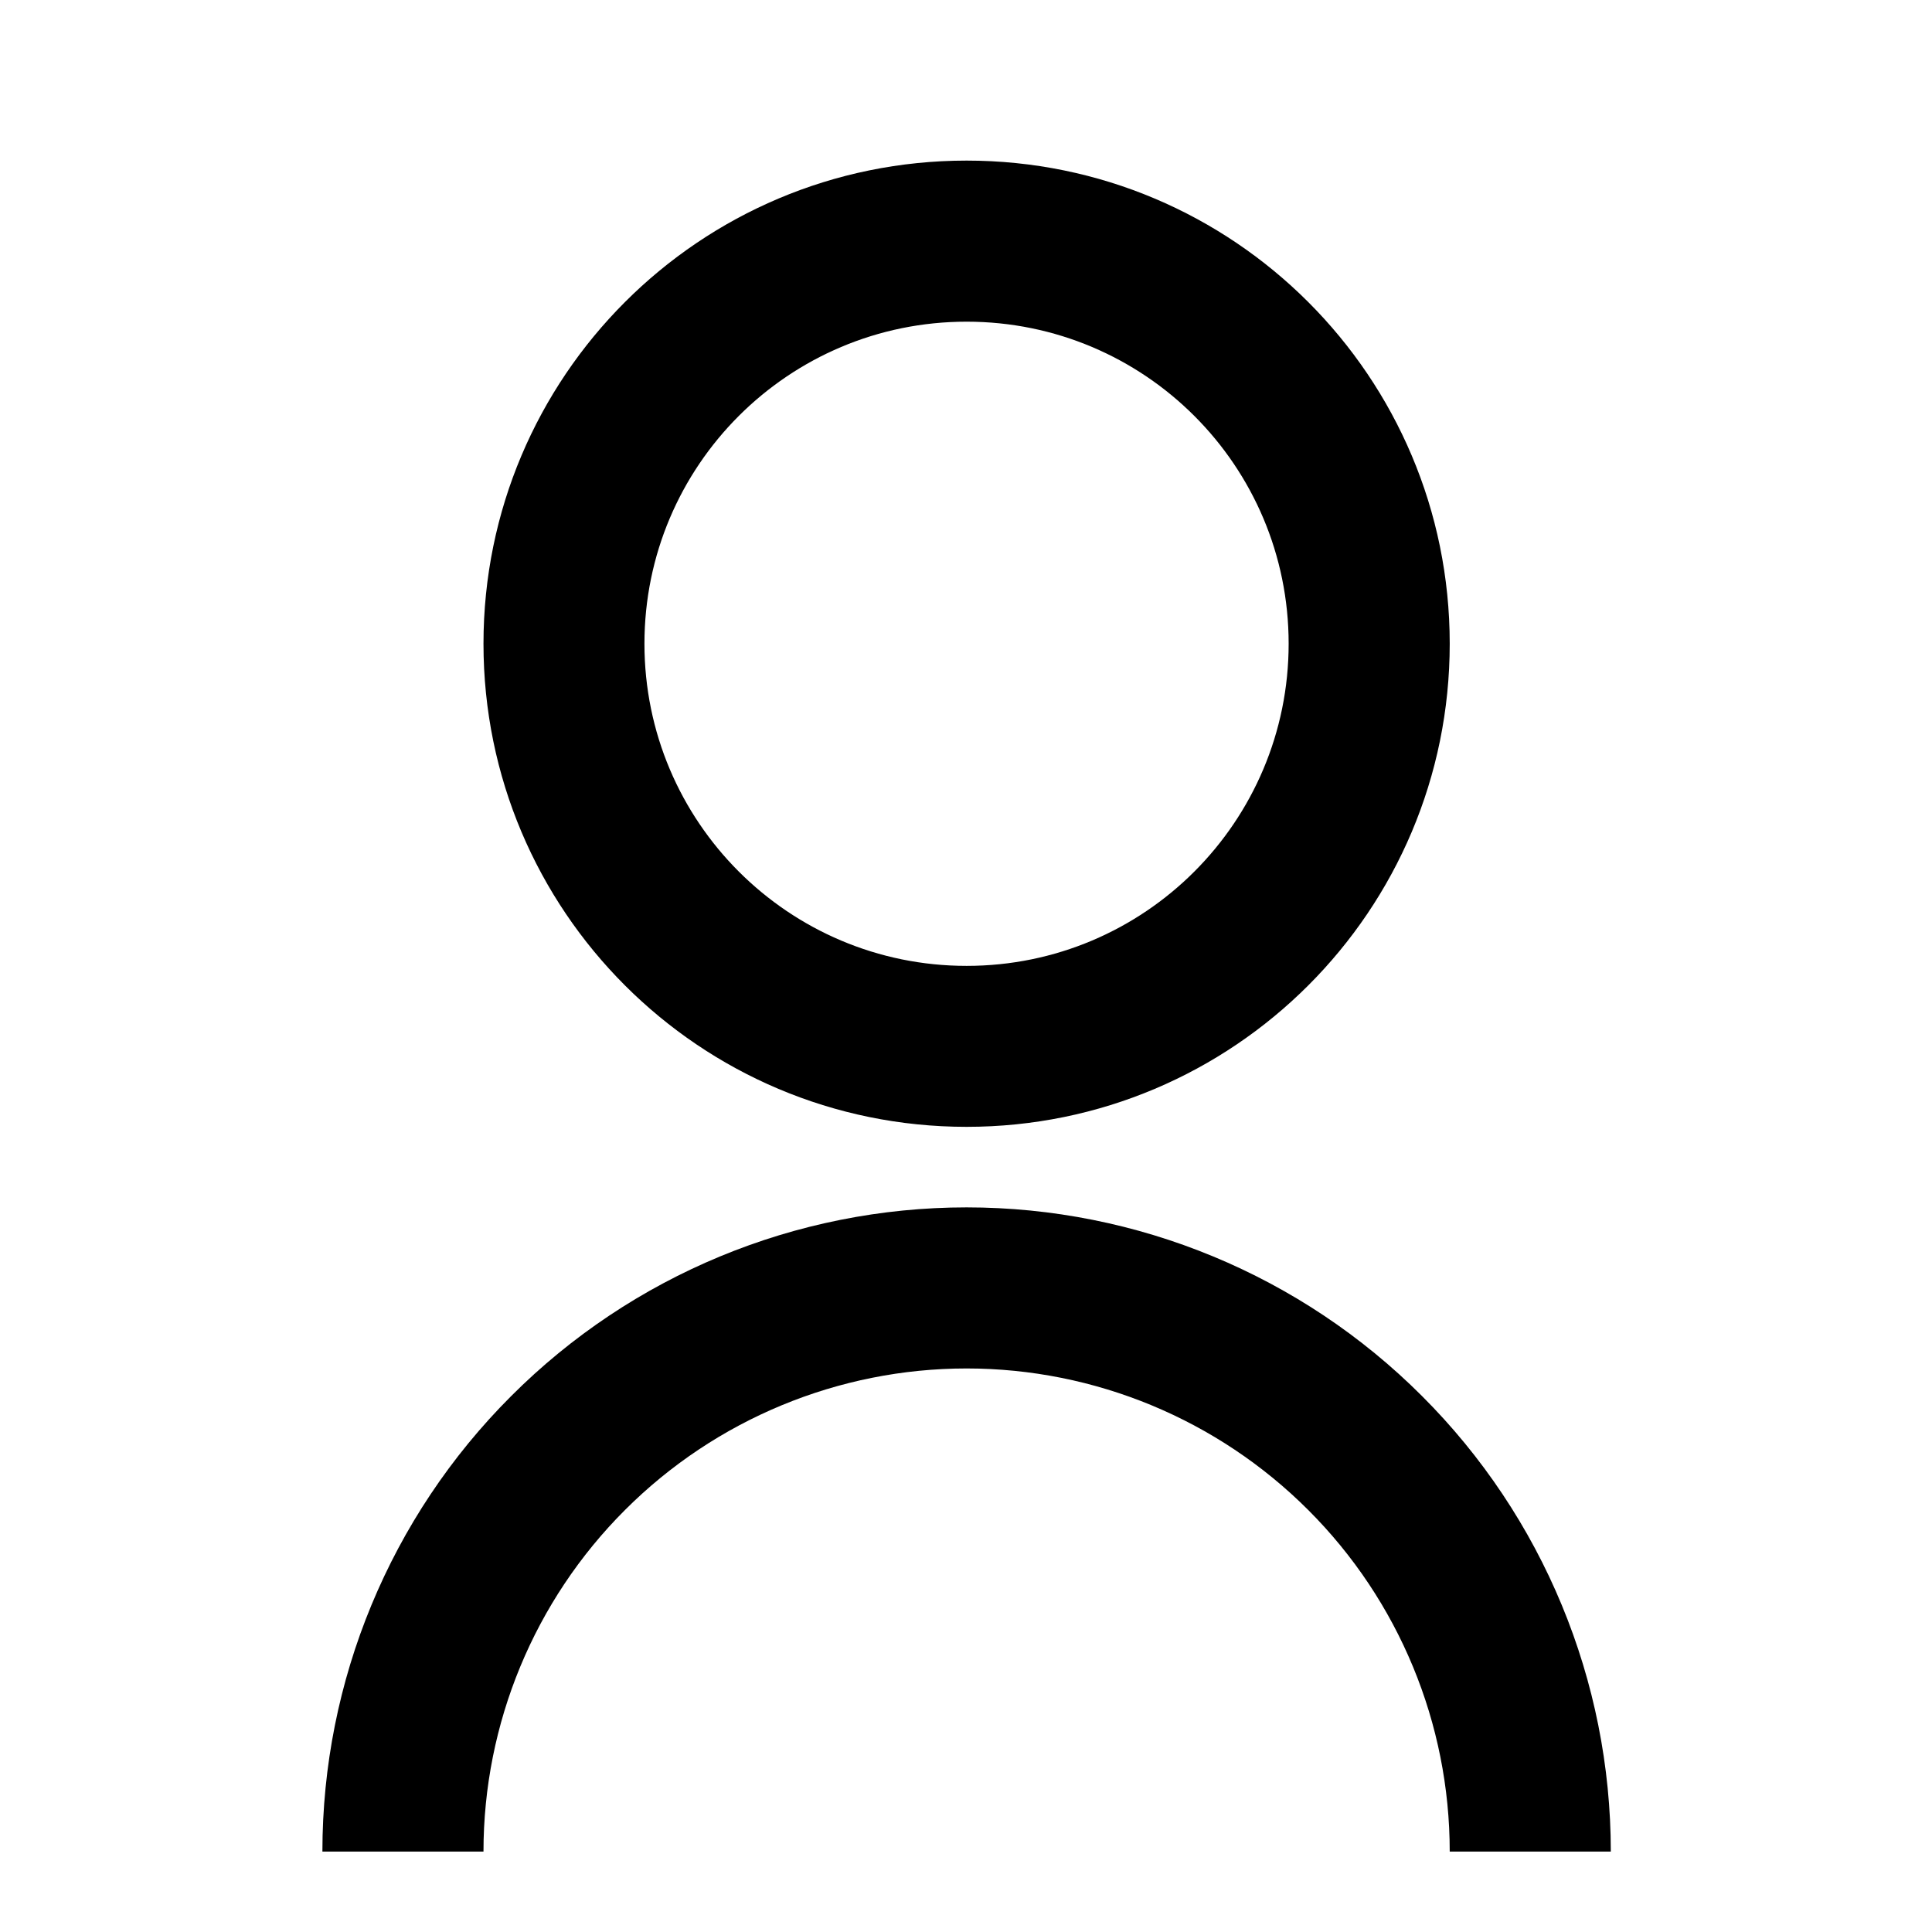 <svg width="16" height="16" viewBox="0 0 16 16" xmlns="http://www.w3.org/2000/svg"><path d="M2.67 15.334C2.67 13.919 3.232 12.562 4.233 11.562C5.233 10.561 6.59 9.999 8.005 9.999C9.42 9.999 10.777 10.561 11.777 11.562C12.778 12.562 13.34 13.919 13.34 15.334H12.006C12.006 14.273 11.585 13.255 10.834 12.505C10.084 11.755 9.066 11.333 8.005 11.333C6.944 11.333 5.926 11.755 5.176 12.505C4.425 13.255 4.004 14.273 4.004 15.334H2.67ZM8.005 9.332C5.794 9.332 4.004 7.542 4.004 5.331C4.004 3.121 5.794 1.33 8.005 1.33C10.216 1.33 12.006 3.121 12.006 5.331C12.006 7.542 10.216 9.332 8.005 9.332ZM8.005 7.999C9.479 7.999 10.672 6.805 10.672 5.331C10.672 3.857 9.479 2.664 8.005 2.664C6.531 2.664 5.337 3.857 5.337 5.331C5.337 6.805 6.531 7.999 8.005 7.999Z"/></svg>